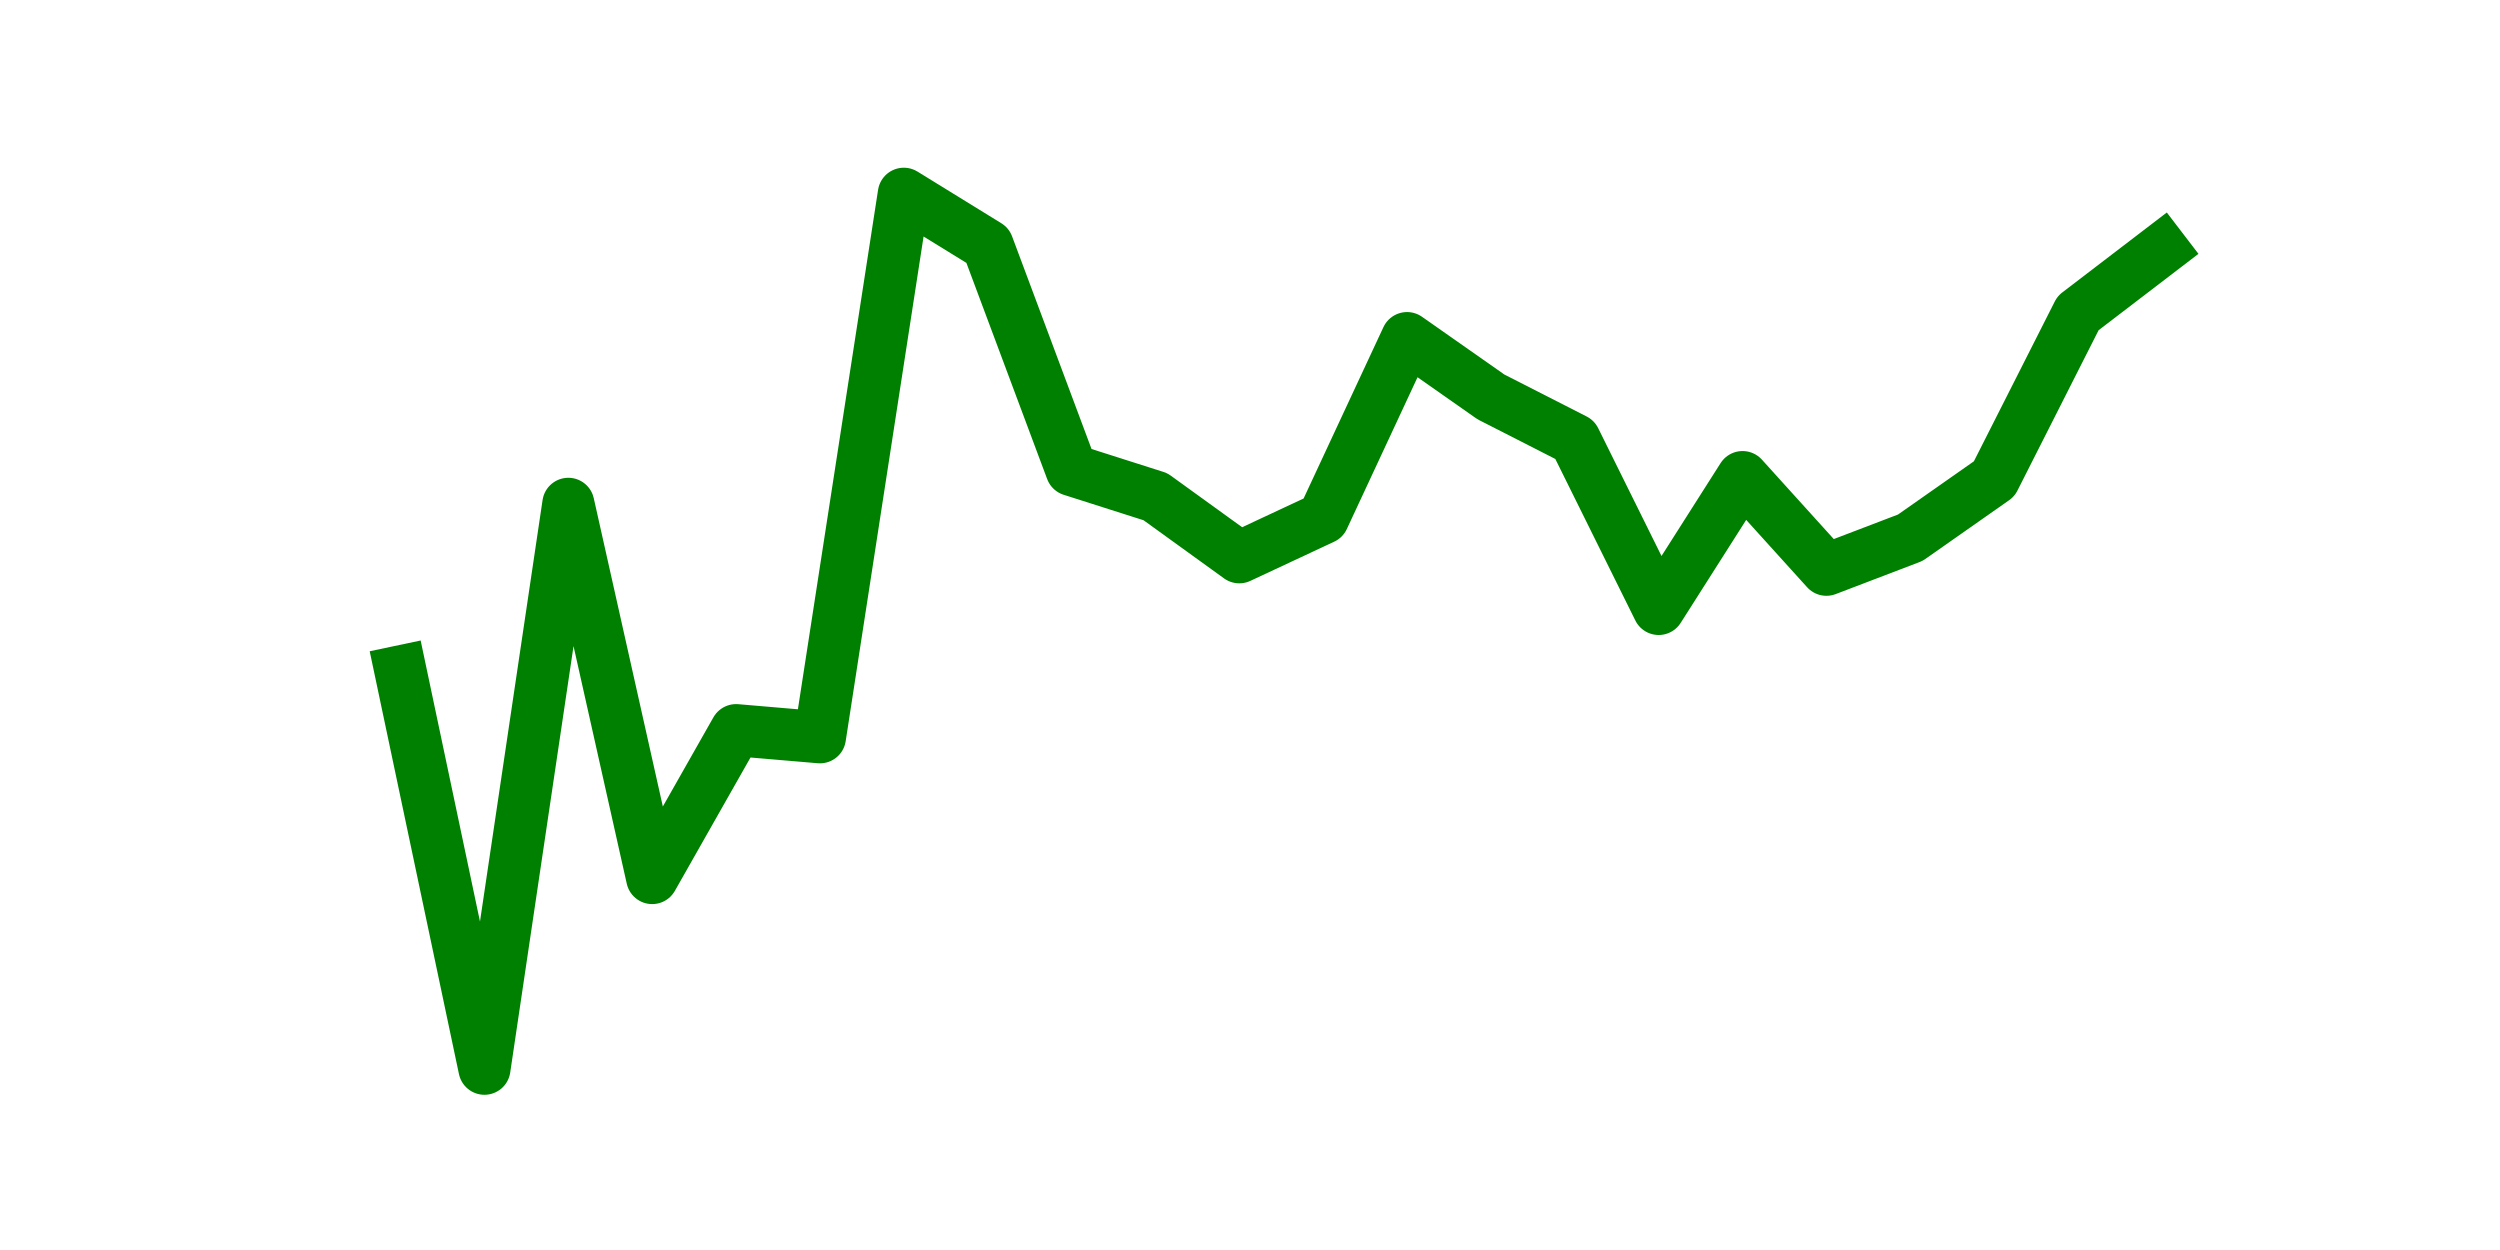 <?xml version="1.0" encoding="utf-8" standalone="no"?>
<!DOCTYPE svg PUBLIC "-//W3C//DTD SVG 1.1//EN"
  "http://www.w3.org/Graphics/SVG/1.1/DTD/svg11.dtd">
<svg height="36pt" version="1.1" viewBox="0 0 72 36" width="72pt" xmlns="http://www.w3.org/2000/svg" xmlns:xlink="http://www.w3.org/1999/xlink">
 <defs>
  <style type="text/css">*{stroke-linecap:butt;stroke-linejoin:round;}</style>
 </defs>
 <g id="figure_1">
  <g id="patch_1">
   <path d="M 0 36 
L 72 36 
L 72 0 
L 0 0 
z
" style="fill:none;"/>
  </g>
  <g id="axes_1">
   <g id="line2d_1">
    <path clip-path="url(#p878b78149a)" d="M 11.536 19.335 
L 13.952 30.78 
L 16.368 14.51 
L 18.783 25.288 
L 21.199 21.028 
L 23.614 21.234 
L 26.03 5.58 
L 28.445 7.068 
L 30.861 13.535 
L 33.277 14.305 
L 35.692 16.05 
L 38.108 14.921 
L 40.523 9.737 
L 42.939 11.431 
L 45.355 12.663 
L 47.77 17.538 
L 50.186 13.74 
L 52.601 16.409 
L 55.017 15.486 
L 57.432 13.792 
L 59.848 9.019 
L 62.264 7.171 
" style="fill:none;stroke:#008000;stroke-linecap:square;stroke-width:1.5;"/>
   </g>
  </g>
 </g>
 <defs>
  <clipPath id="p878b78149a">
   <rect height="27.72" width="55.8" x="9" y="4.32"/>
  </clipPath>
 </defs>
</svg>
